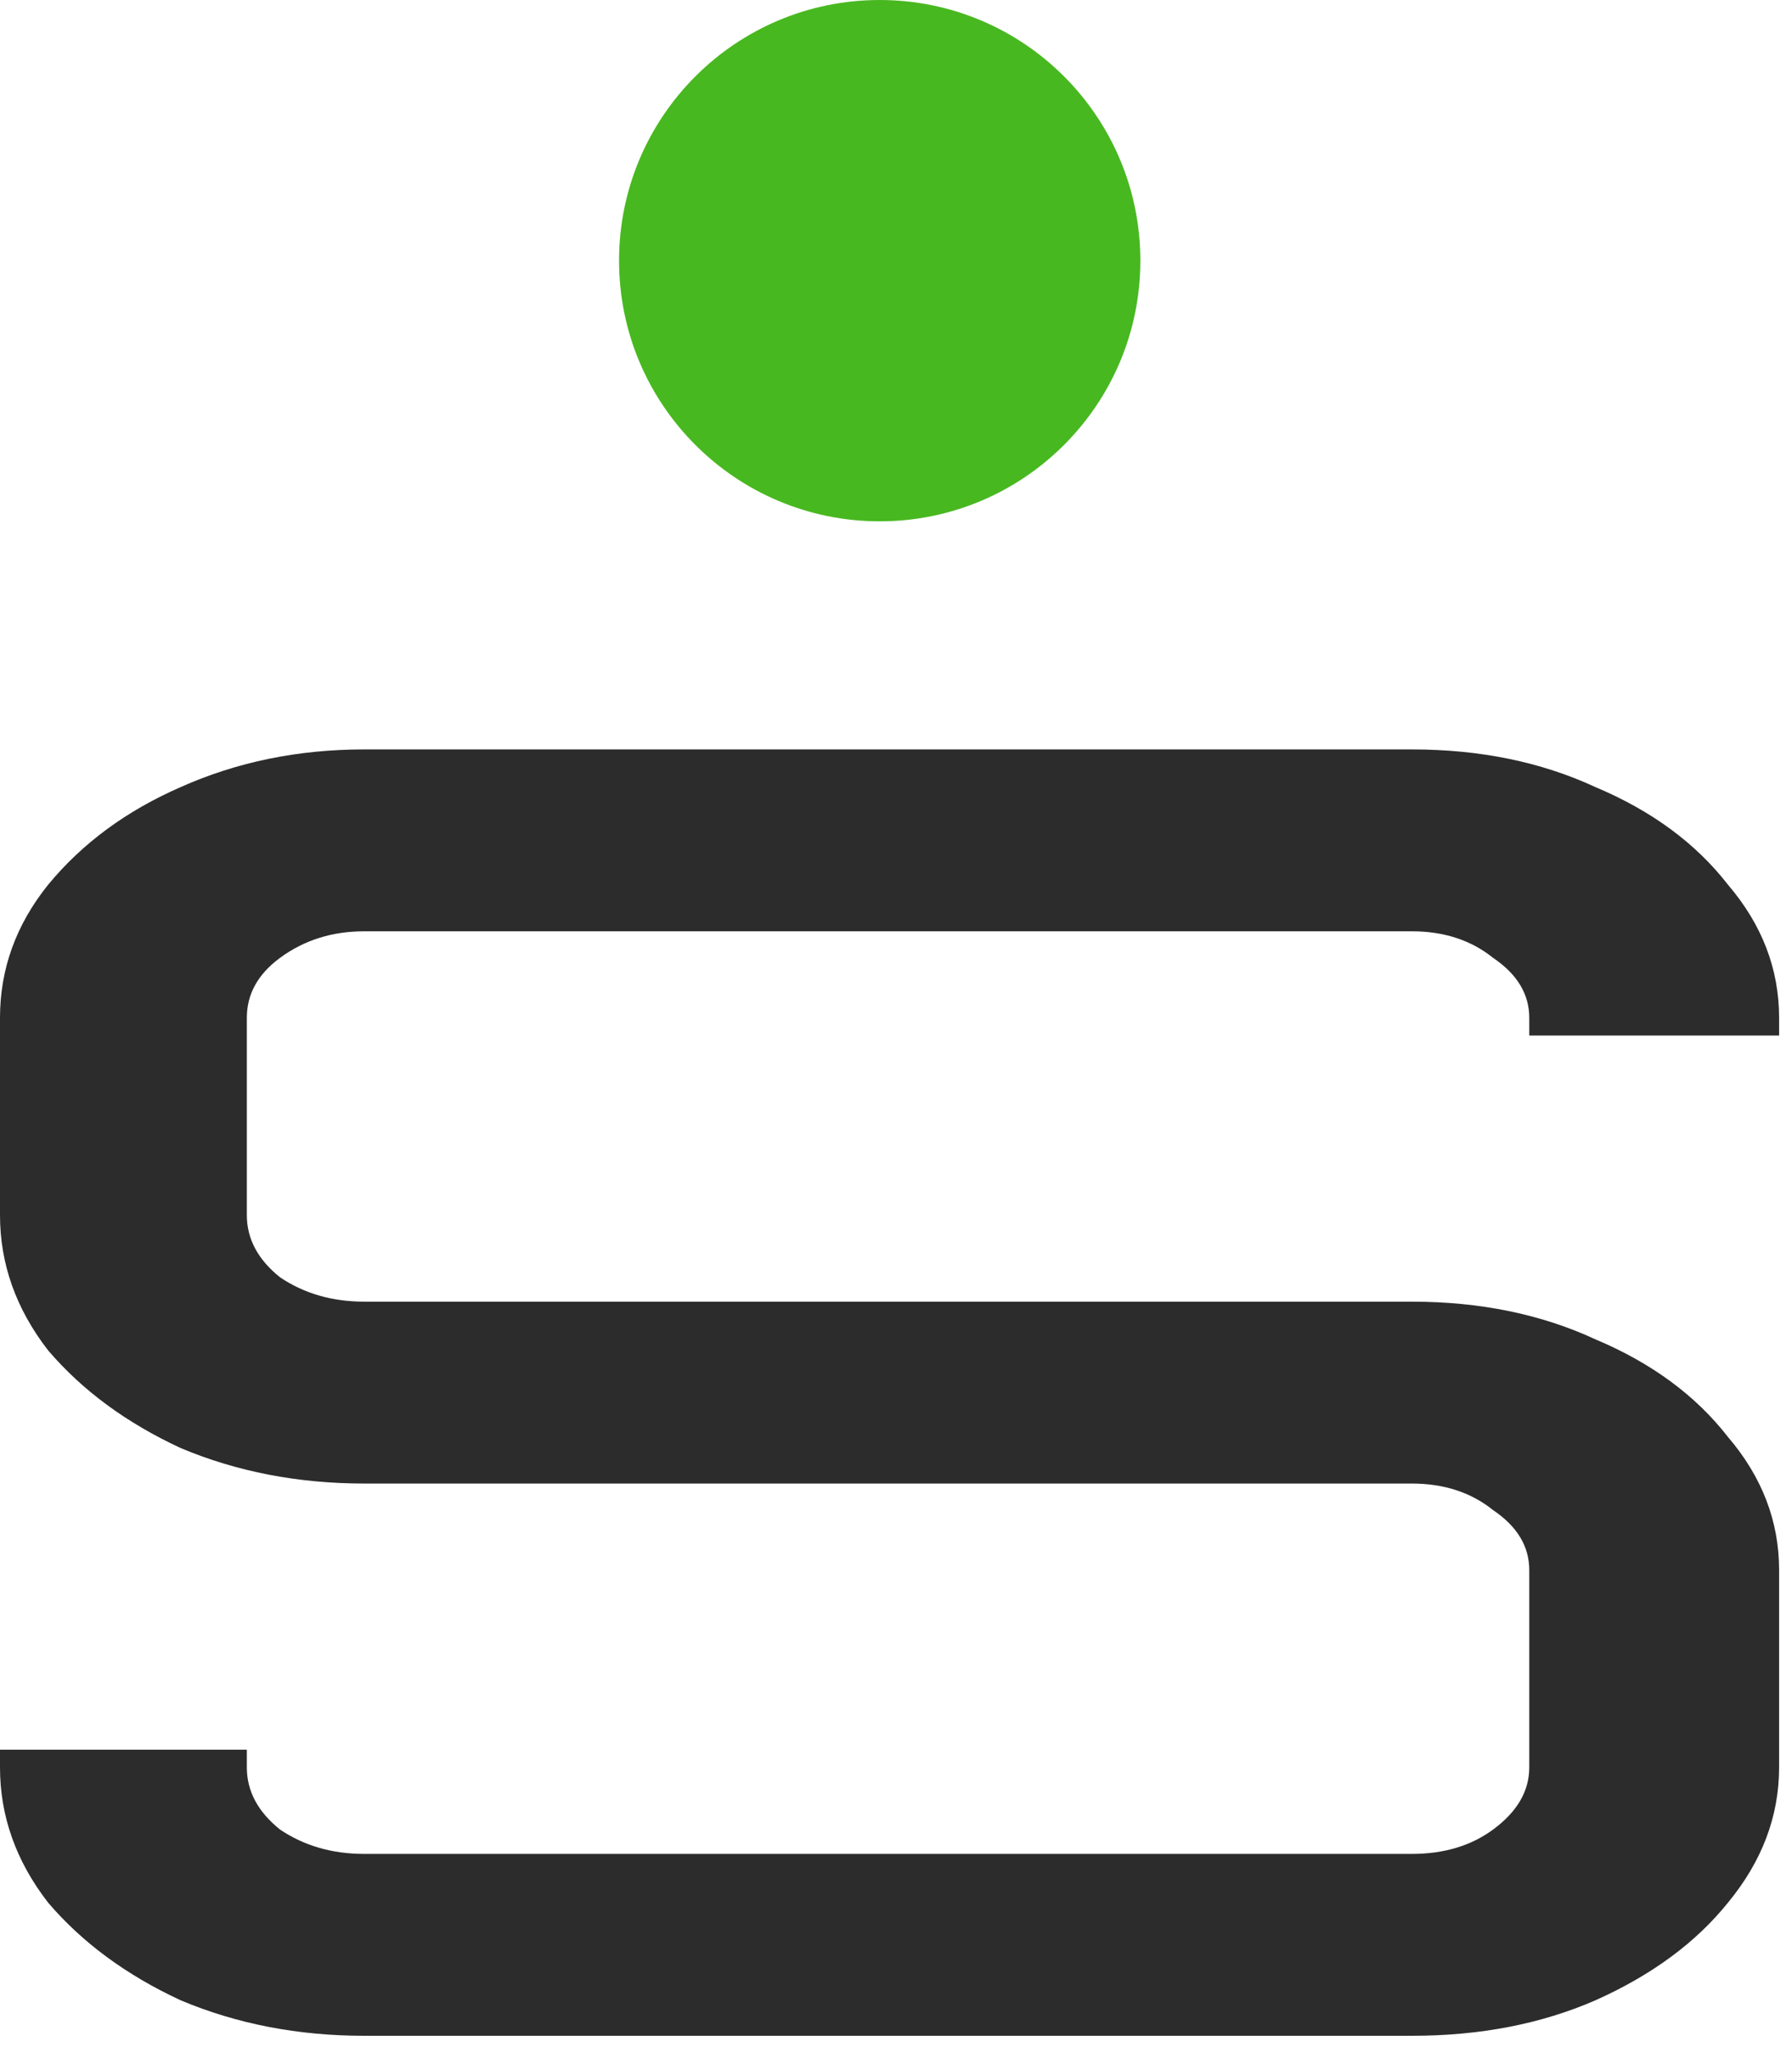 <svg width="55" height="63" viewBox="0 0 55 63" fill="none" xmlns="http://www.w3.org/2000/svg">
<path d="M11.18 62.48C9.147 62.48 7.268 62.116 5.544 61.39C3.881 60.619 2.525 59.621 1.478 58.395C0.493 57.125 0 55.741 0 54.243V53.699H7.576V54.243C7.576 54.969 7.915 55.605 8.593 56.149C9.332 56.648 10.194 56.898 11.18 56.898H43.332C44.318 56.898 45.15 56.648 45.827 56.149C46.566 55.605 46.936 54.969 46.936 54.243V48.185C46.936 47.459 46.566 46.846 45.827 46.347C45.15 45.803 44.318 45.531 43.332 45.531H11.18C9.147 45.531 7.268 45.167 5.544 44.441C3.881 43.67 2.525 42.672 1.478 41.446C0.493 40.176 0 38.792 0 37.294V31.236C0 29.739 0.493 28.377 1.478 27.152C2.525 25.881 3.881 24.883 5.544 24.157C7.268 23.386 9.147 23 11.18 23H43.332C45.427 23 47.305 23.386 48.968 24.157C50.693 24.883 52.048 25.881 53.034 27.152C54.081 28.377 54.604 29.739 54.604 31.236V31.781H46.936V31.236C46.936 30.51 46.566 29.898 45.827 29.398C45.15 28.854 44.318 28.582 43.332 28.582H11.18C10.194 28.582 9.332 28.854 8.593 29.398C7.915 29.898 7.576 30.51 7.576 31.236V37.294C7.576 38.02 7.915 38.656 8.593 39.2C9.332 39.699 10.194 39.949 11.18 39.949H43.332C45.427 39.949 47.305 40.335 48.968 41.106C50.693 41.832 52.048 42.831 53.034 44.101C54.081 45.326 54.604 46.688 54.604 48.185V54.243C54.604 55.741 54.081 57.125 53.034 58.395C52.048 59.621 50.693 60.619 48.968 61.39C47.305 62.116 45.427 62.48 43.332 62.48H11.18Z" fill="#2C2C2C"/>
<path d="M35 8C35 12.418 31.418 16 27 16C22.582 16 19 12.418 19 8C19 3.582 22.582 0 27 0C31.418 0 35 3.582 35 8Z" fill="#48B820"/>
</svg>
